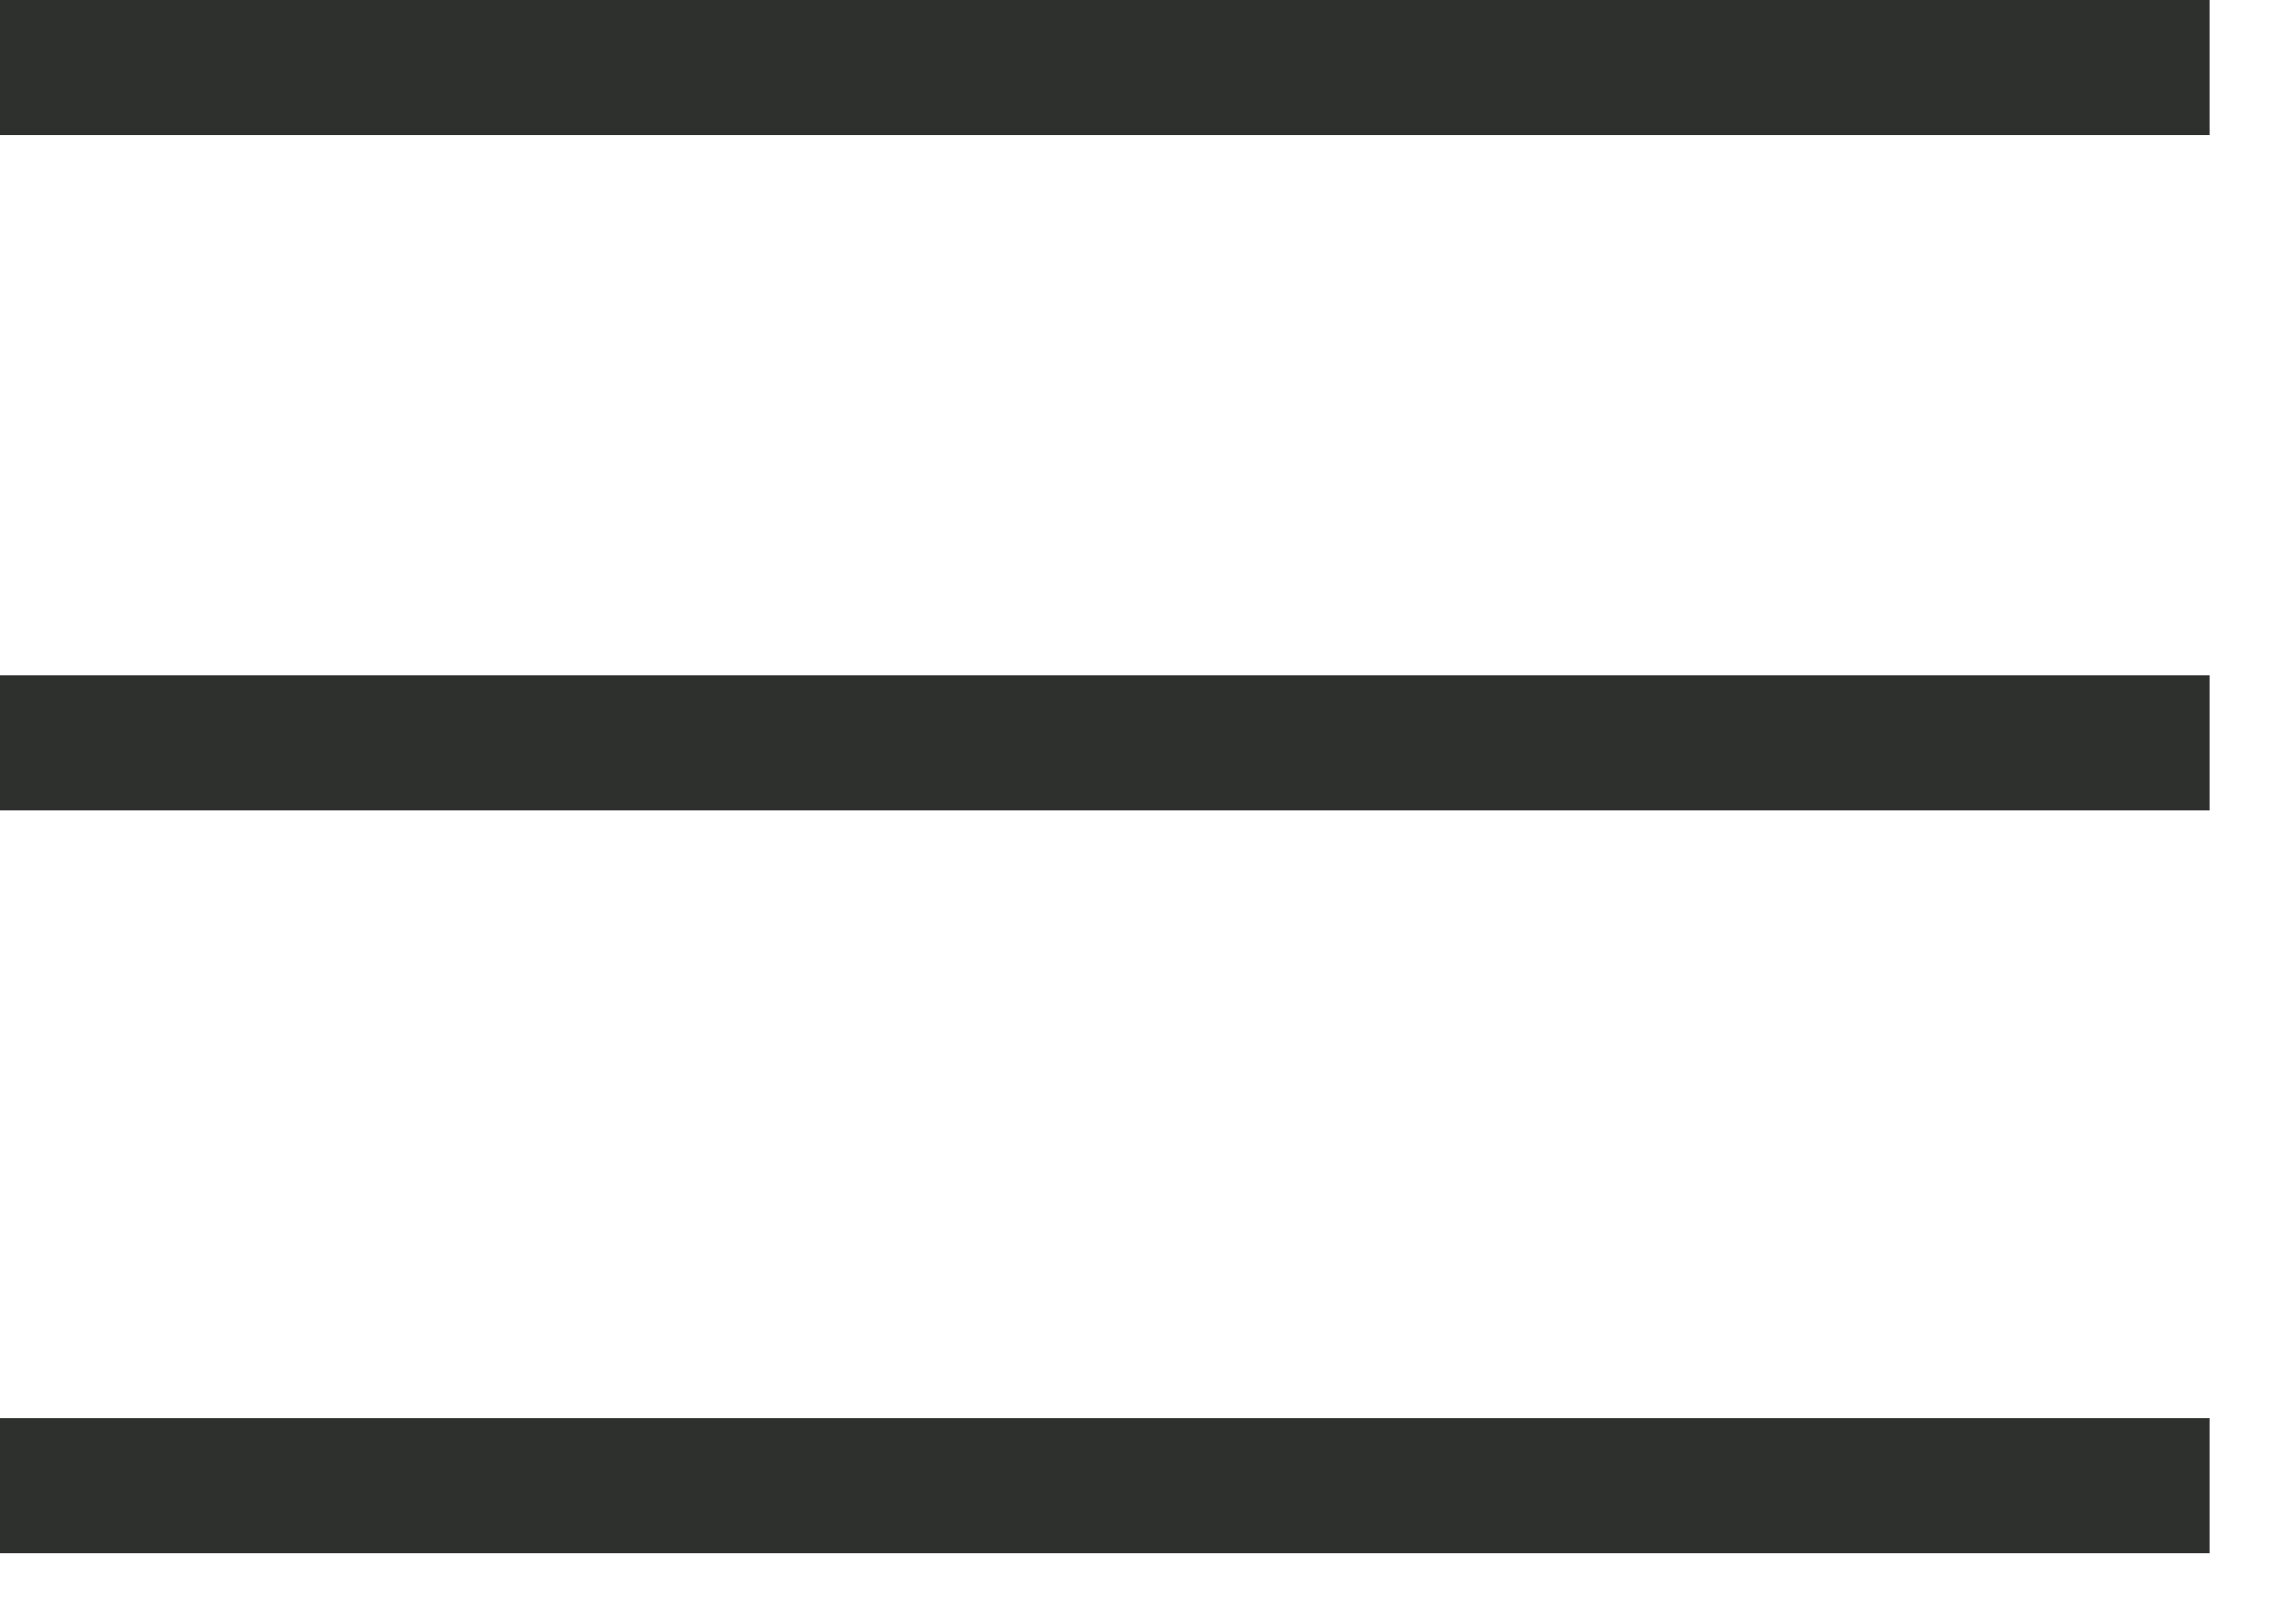<?xml version="1.0" encoding="utf-8" ?>
<svg xmlns="http://www.w3.org/2000/svg" xmlns:xlink="http://www.w3.org/1999/xlink" width="34" height="24">
	<path fill="none" stroke="#2E302E" stroke-width="2" stroke-linecap="square" stroke-miterlimit="10" transform="translate(0.36 0.5)" d="M0.64 0.5L31.36 0.5" fill-rule="evenodd"/>
	<path fill="none" stroke="#2E302E" stroke-width="2" stroke-linecap="square" stroke-miterlimit="10" transform="translate(0.36 10.5)" d="M0.64 0.5L31.36 0.5" fill-rule="evenodd"/>
	<path fill="none" stroke="#2E302E" stroke-width="2" stroke-linecap="square" stroke-miterlimit="10" transform="translate(0.36 21.5)" d="M0.64 0.5L31.36 0.5" fill-rule="evenodd"/>
</svg>

